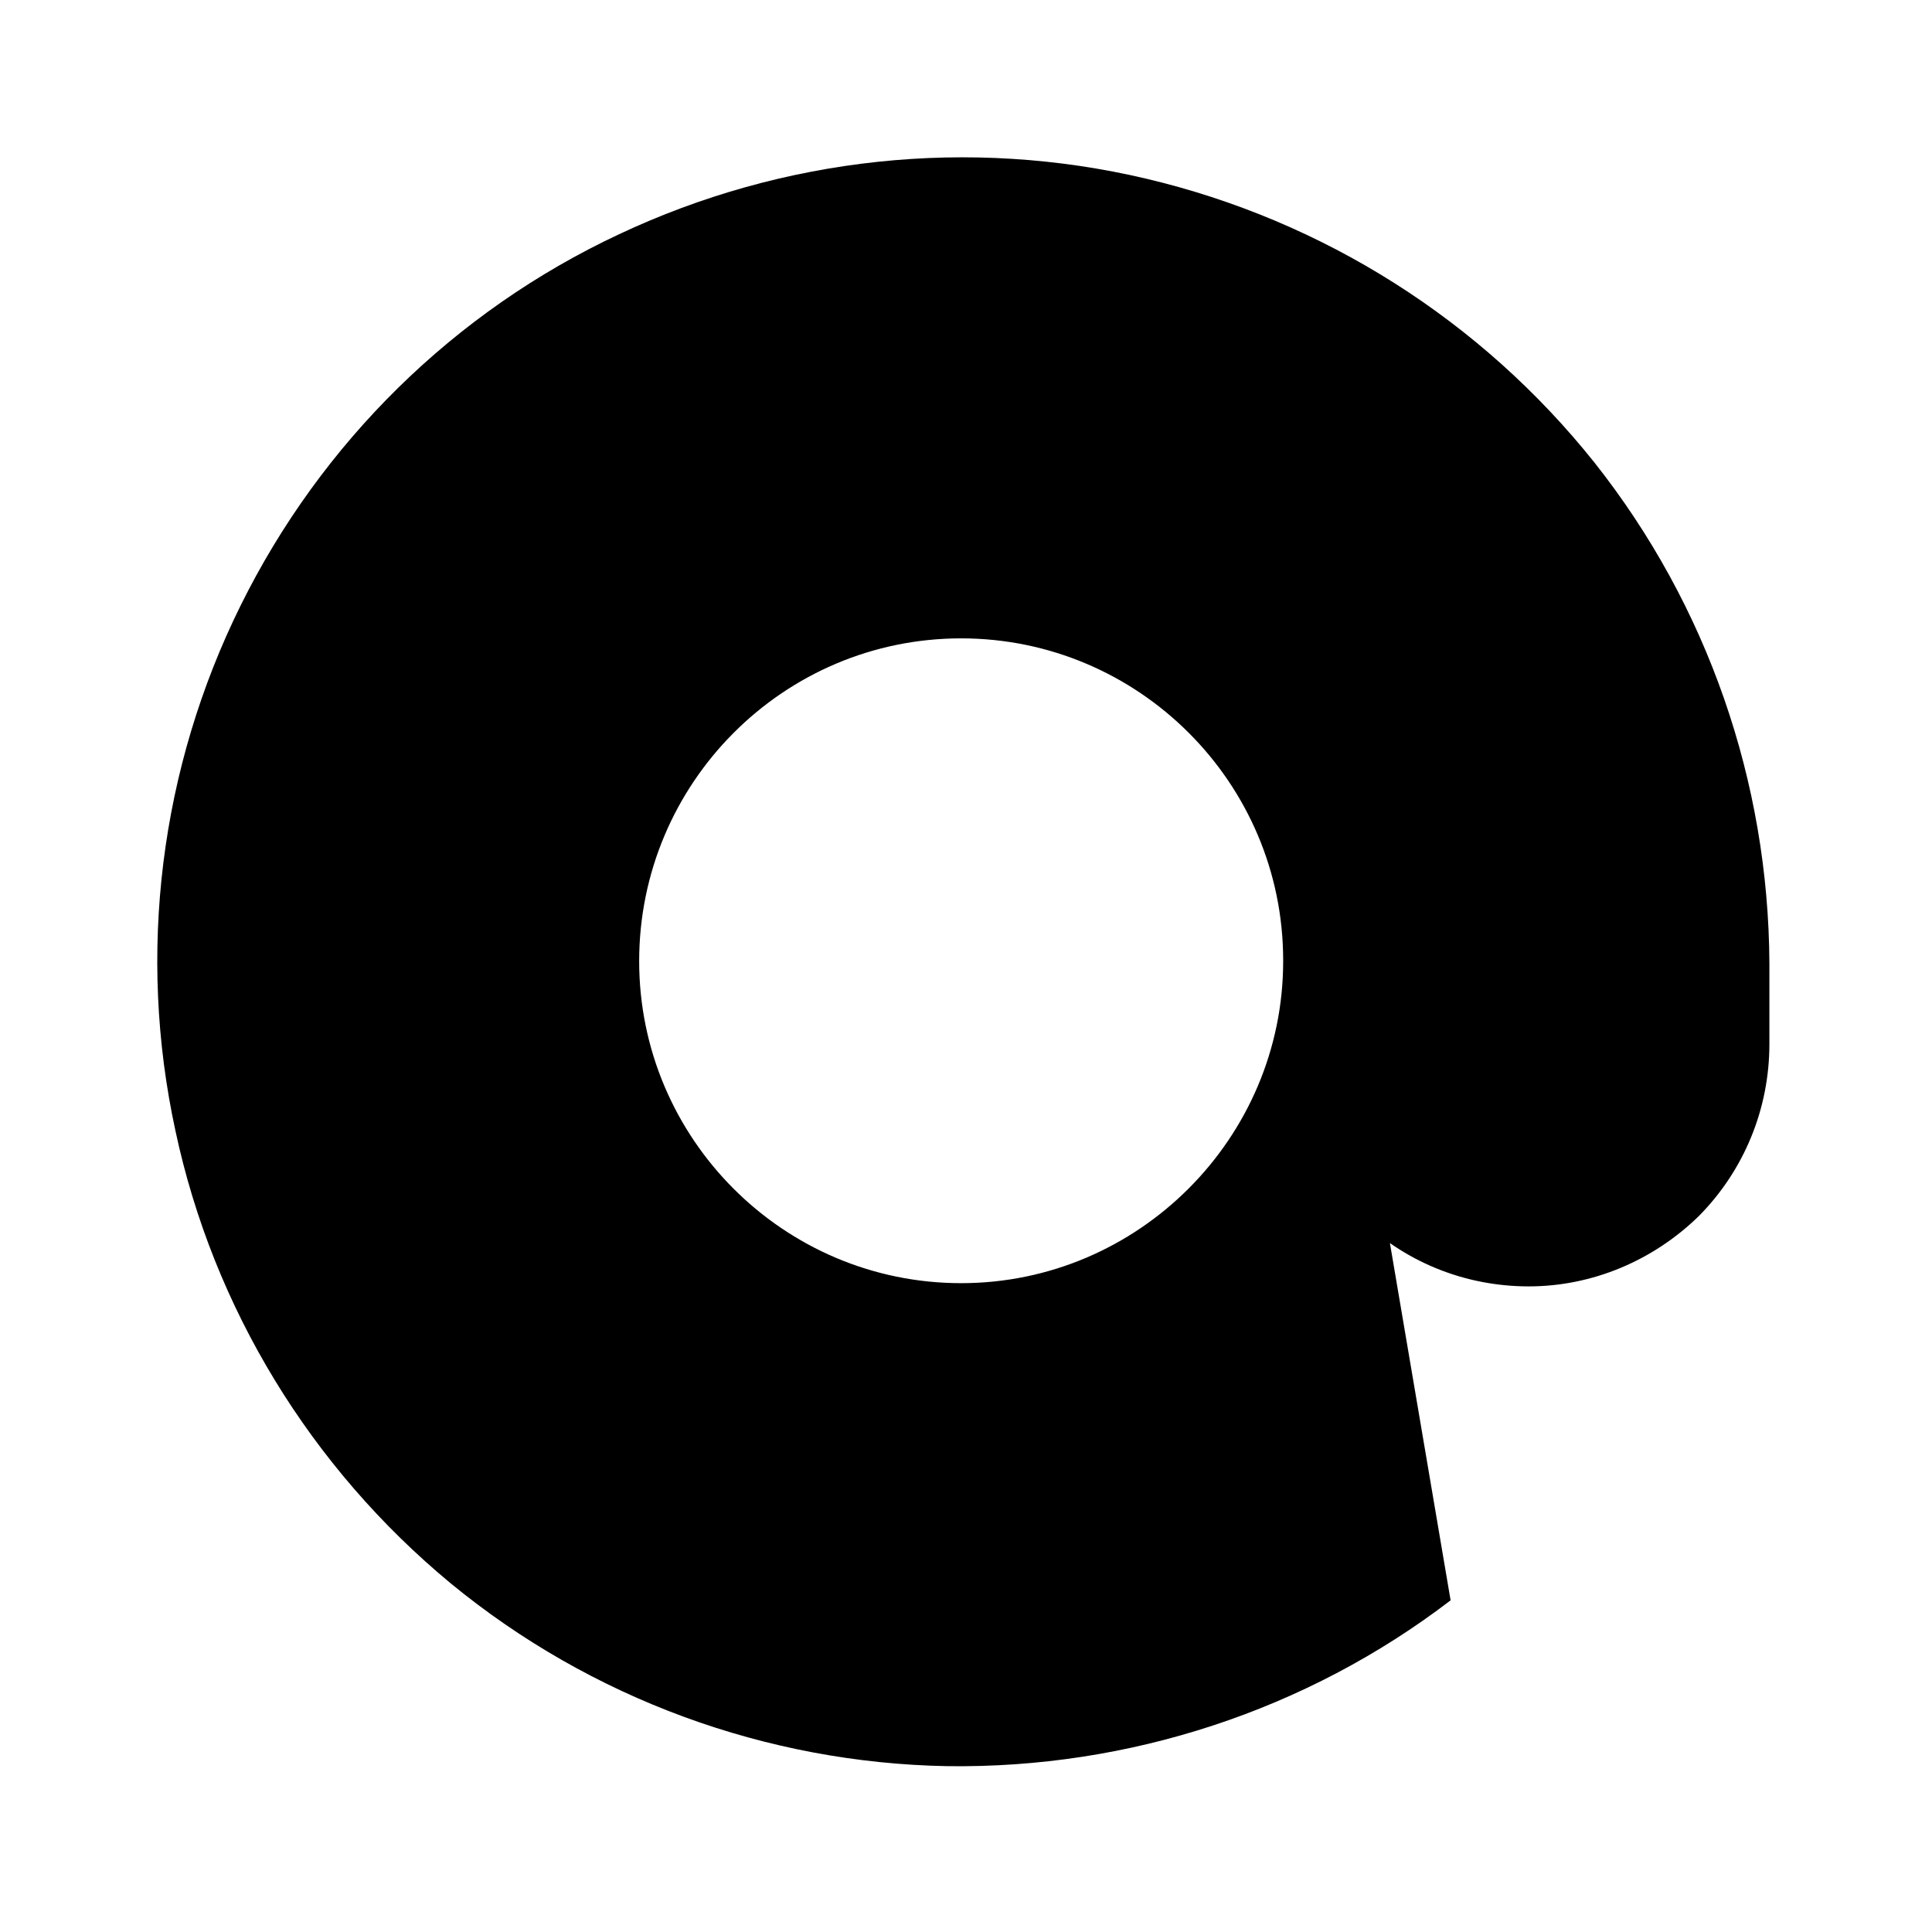 <svg viewBox="0 0 24 24" xmlns="http://www.w3.org/2000/svg"><path d="M16 7.99v5c0 .79.31 1.55.87 2.12 .56.56 1.32.87 2.12.87 .79 0 1.55-.32 2.12-.88 .56-.57.87-1.33.87-2.13v-1c-.01-2.26-.77-4.45-2.17-6.22 -1.41-1.77-3.37-3.01-5.57-3.53s-4.51-.27-6.55.69c-2.05.96-3.7 2.59-4.7 4.61 -1 2.02-1.29 4.32-.81 6.53 .47 2.2 1.68 4.18 3.42 5.62 1.74 1.43 3.92 2.23 6.17 2.27 2.25.03 4.46-.69 6.25-2.06m-2.08-7.94c0 2.2-1.8 4-4 4 -2.21 0-4-1.8-4-4 0-2.21 1.79-4.01 4-4.01 2.2 0 4 1.79 4 4Z"/></svg>
